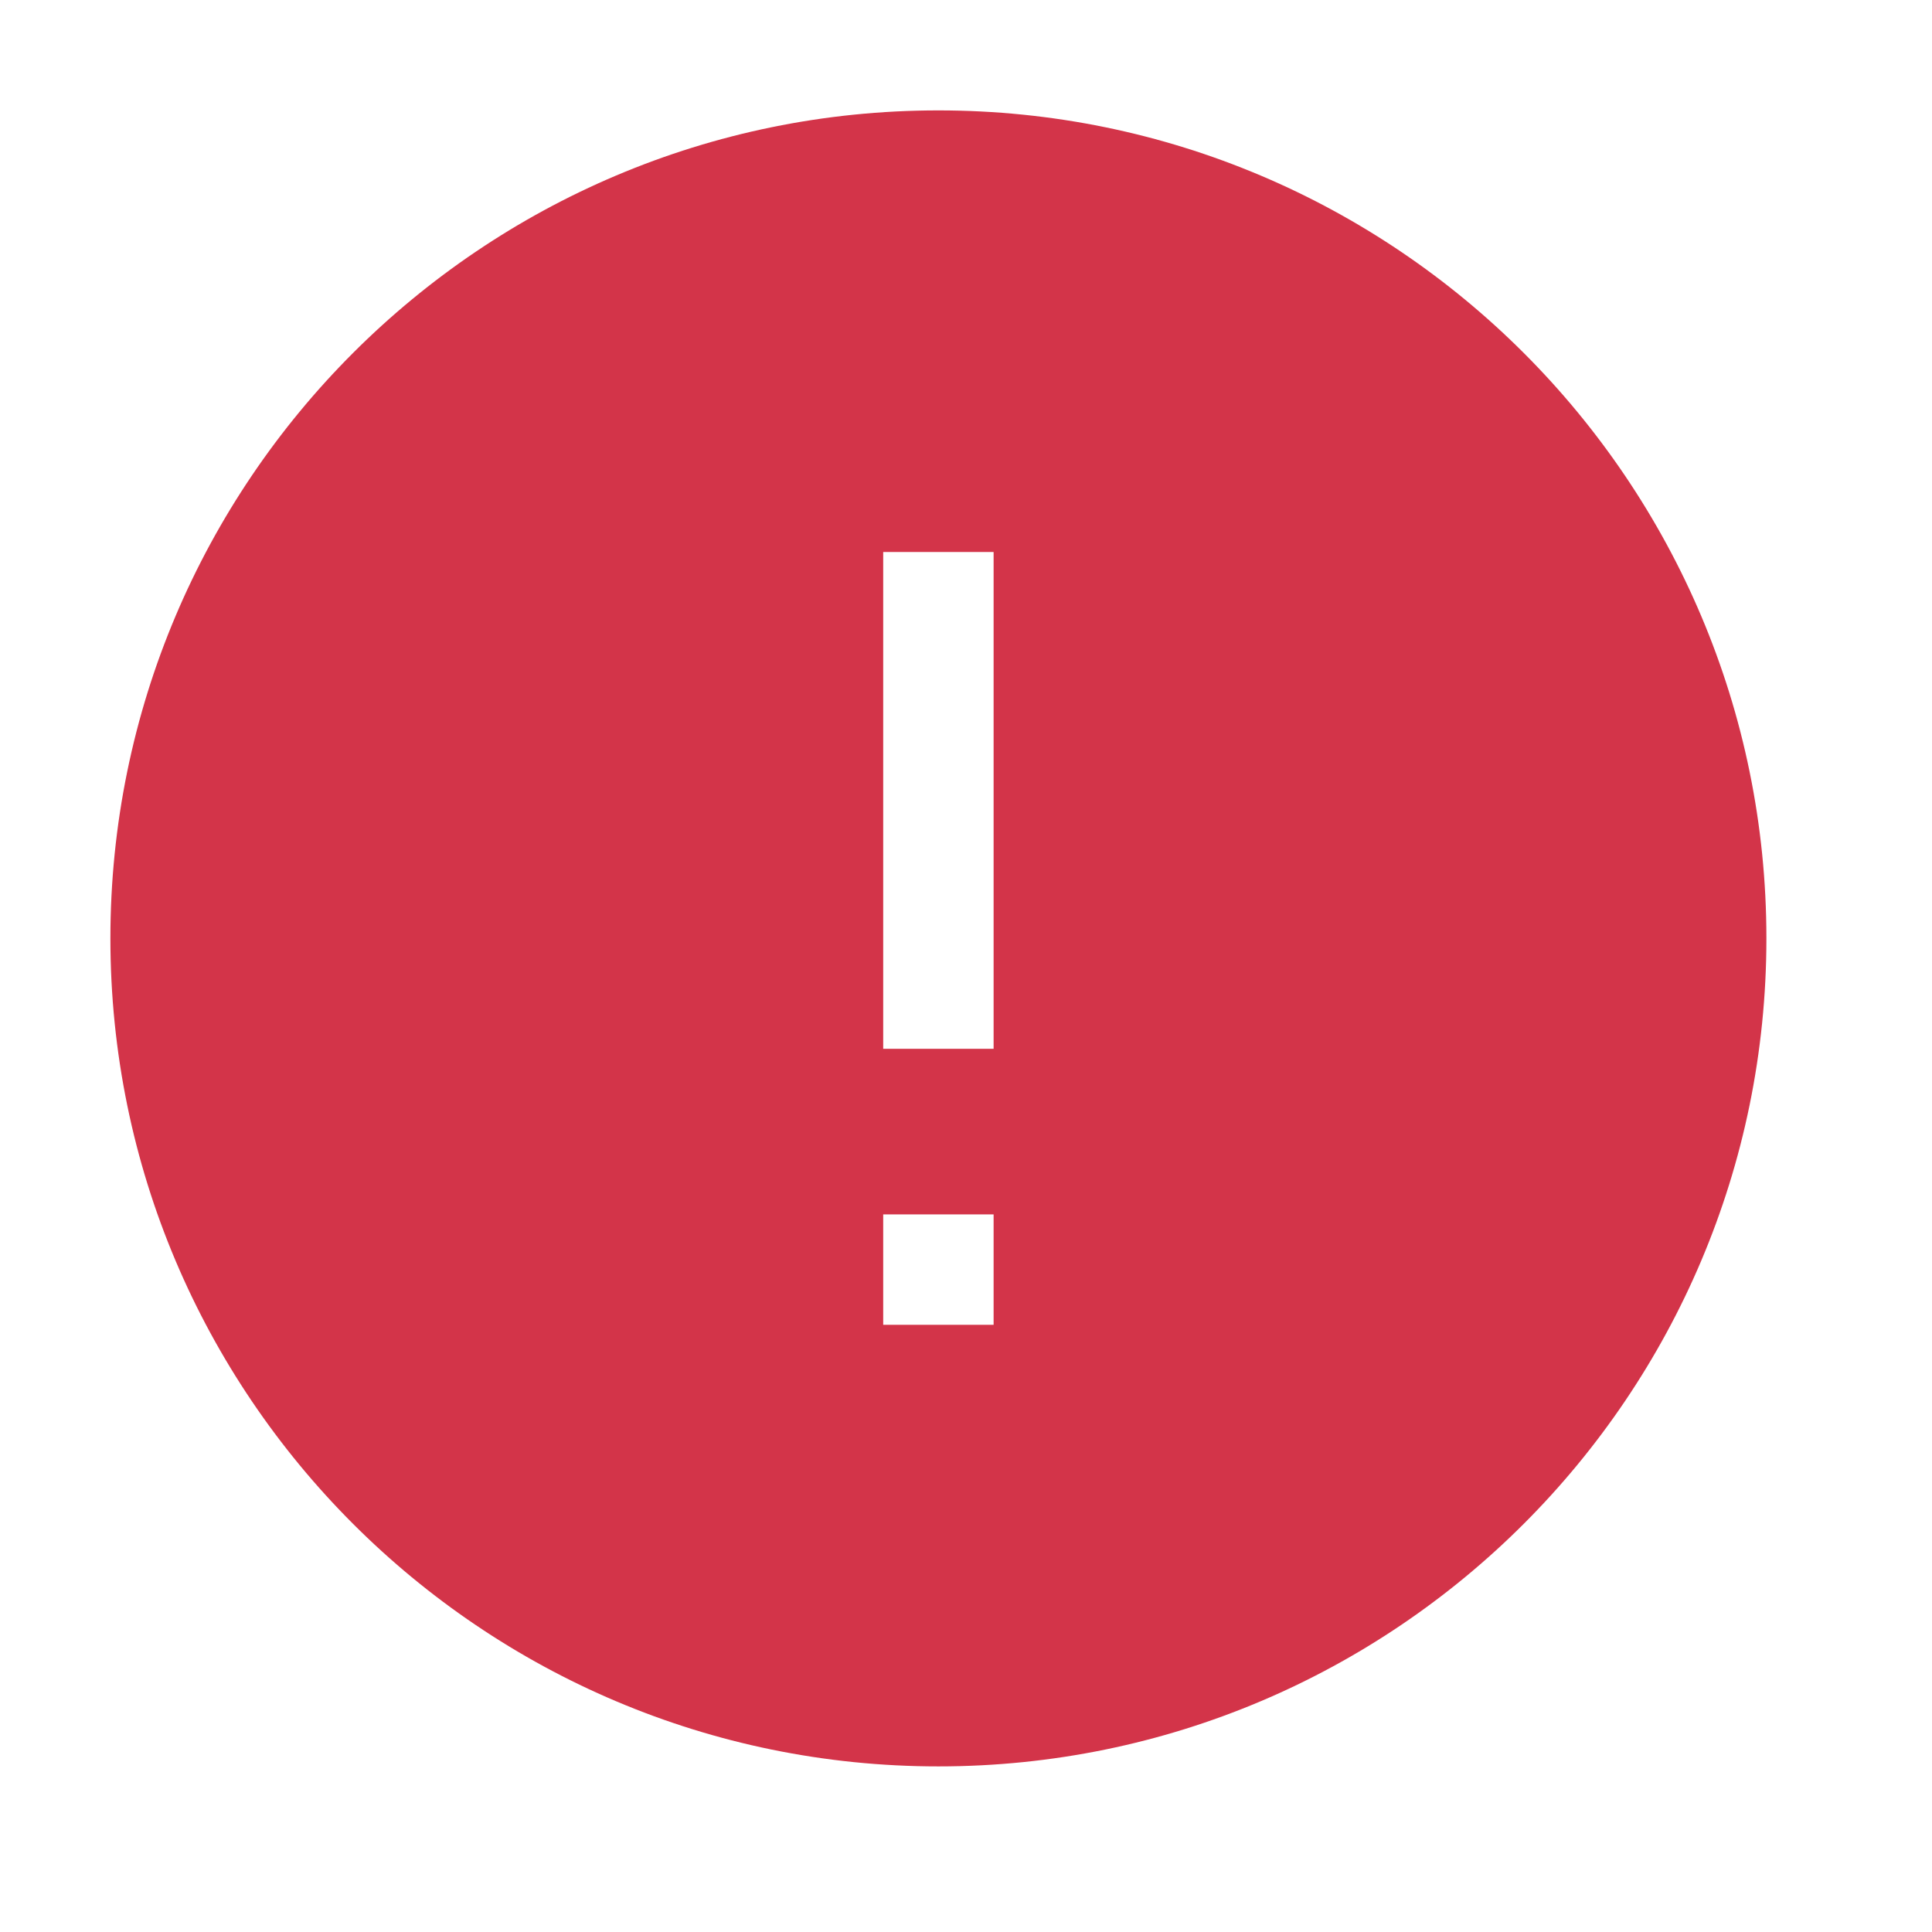 <svg width="35" height="35" viewBox="0 0 35 35" fill="none" xmlns="http://www.w3.org/2000/svg">
<rect width="35" height="35" fill="white"/>
<path fill-rule="evenodd" clip-rule="evenodd" d="M17 32C8.72 32 2 25.28 2 17C2 8.72 8.72 2 17 2C25.28 2 32 8.72 32 17C32 25.28 25.28 32 17 32Z" fill="#D33449"/>
<path fill-rule="evenodd" clip-rule="evenodd" d="M18 10H16V19H18V10Z" fill="white"/>
<path fill-rule="evenodd" clip-rule="evenodd" d="M18 22H16V24H18V22Z" fill="white"/>
</svg>
